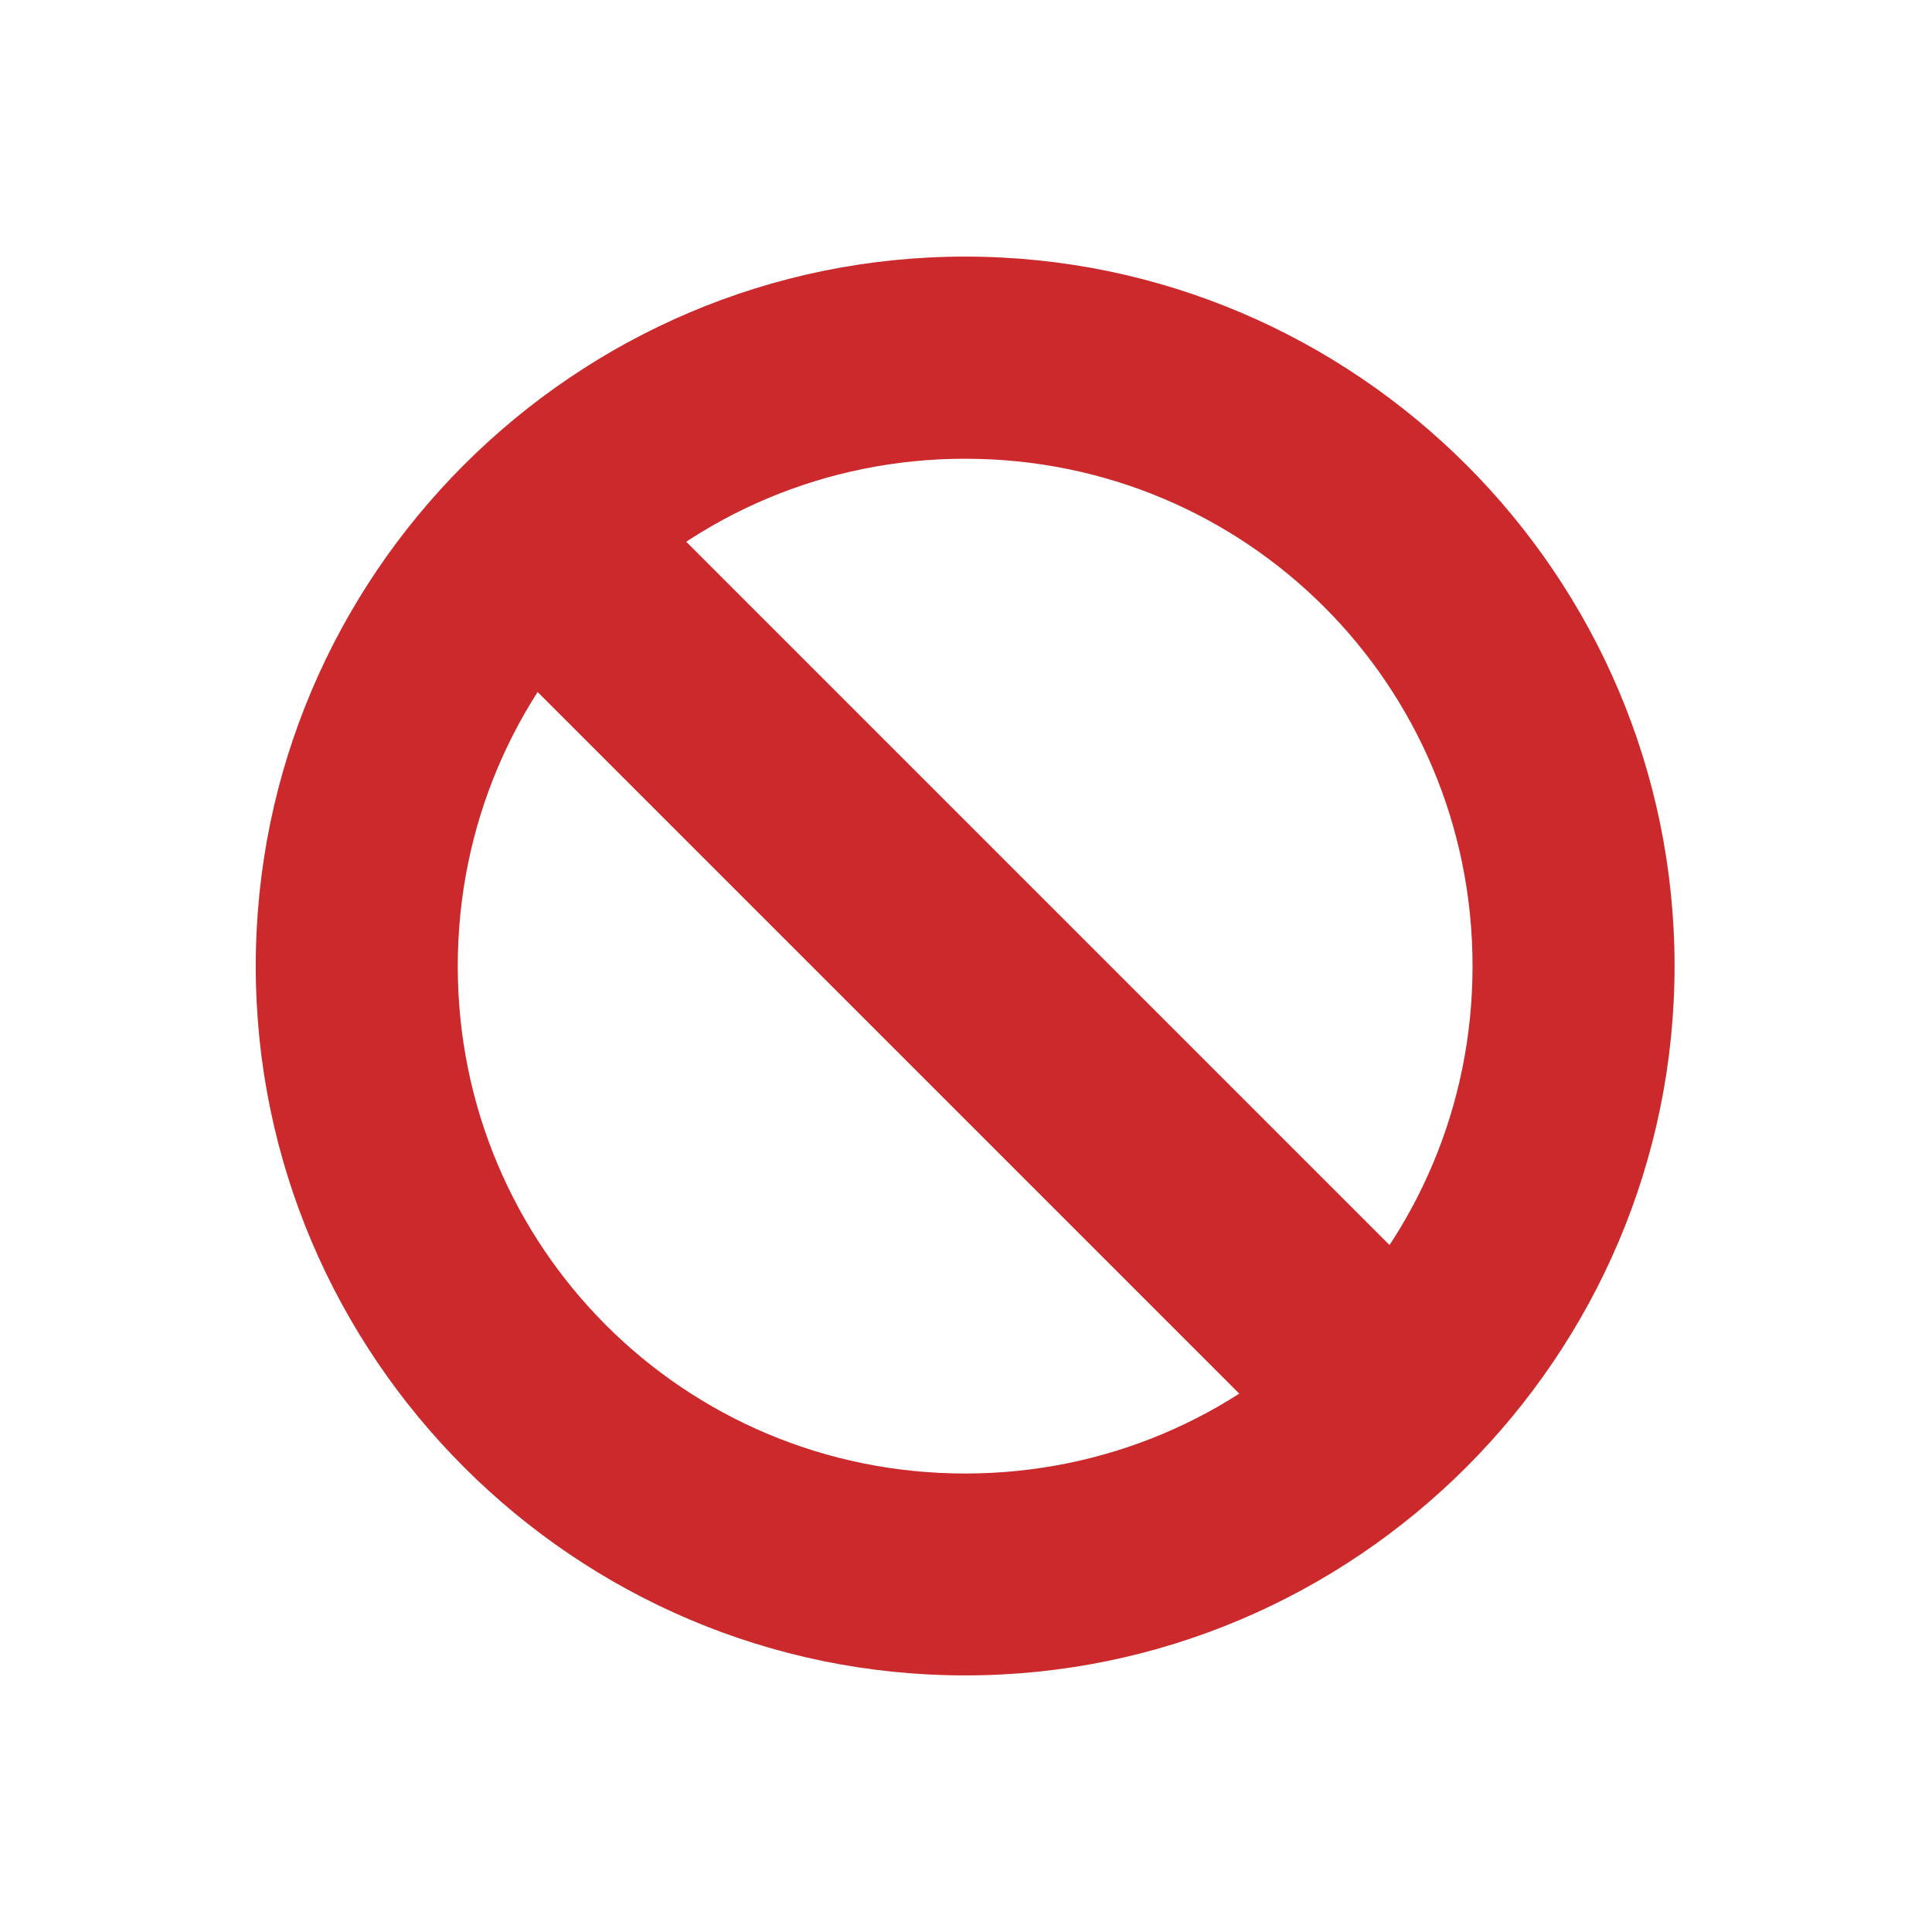 <?xml version="1.0" encoding="UTF-8" standalone="no"?>
<!-- Created with Inkscape (http://www.inkscape.org/) -->

<svg
   xmlns:dc="http://purl.org/dc/elements/1.1/"
   xmlns:cc="http://creativecommons.org/ns#"
   xmlns:rdf="http://www.w3.org/1999/02/22-rdf-syntax-ns#"
   xmlns:svg="http://www.w3.org/2000/svg"
   xmlns="http://www.w3.org/2000/svg"
   xmlns:sodipodi="http://sodipodi.sourceforge.net/DTD/sodipodi-0.dtd"
   xmlns:inkscape="http://www.inkscape.org/namespaces/inkscape"
   width="64"
   height="64"
   id="svg2"
   version="1.1"
   inkscape:version="0.48+devel r9895 custom"
   sodipodi:docname="compliant.svg">
  <defs
     id="defs4">
    <inkscape:path-effect
       effect="spiro"
       id="path-effect15954"
       is_visible="true" />
  </defs>
  <sodipodi:namedview
     id="base"
     pagecolor="#ffffff"
     bordercolor="#666666"
     borderopacity="1.0"
     inkscape:pageopacity="0.0"
     inkscape:pageshadow="2"
     inkscape:zoom="1"
     inkscape:cx="27.771123"
     inkscape:cy="-11.027408"
     inkscape:document-units="px"
     inkscape:current-layer="g4174"
     showgrid="false"
     borderlayer="true"
     inkscape:showpageshadow="false"
     inkscape:window-width="930"
     inkscape:window-height="681"
     inkscape:window-x="1892"
     inkscape:window-y="272"
     inkscape:window-maximized="0"
     inkscape:snap-nodes="false"
     inkscape:snap-bbox="true">
    <inkscape:grid
       type="xygrid"
       id="grid15904"
       empspacing="5"
       visible="true"
       enabled="true"
       snapvisiblegridlinesonly="true" />
  </sodipodi:namedview>
  <g
     inkscape:label="Layer 1"
     inkscape:groupmode="layer"
     id="layer1"
     transform="translate(0,-988.362)">
    <g
       transform="matrix(4,0,0,4,-1036.074,-1063.638)"
       id="g18128">
      <g
         transform="translate(219.018,-5)"
         inkscape:label="dialog-warning"
         id="g18130"
         style="color:#bebebe;fill:none;stroke:none;stroke-width:1.781;marker:none;visibility:visible;display:inline;overflow:visible;enable-background:new">
        <rect
           style="color:#bebebe;fill:none;stroke:none;stroke-width:1.781;marker:none;visibility:visible;display:inline;overflow:visible;enable-background:new"
           id="rect18132"
           y="518"
           x="40"
           ry="0.151"
           rx="0.144"
           height="16"
           width="16" />
      </g>
    </g>
    <g
       transform="matrix(4,0,0,4,-404,-119.638)"
       style="display:inline"
       id="g4174"
       inkscape:label="weather-clear-night">
      <rect
         width="16"
         height="16"
         x="101"
         y="277"
         id="rect18110-7-1-3"
         style="color:#bebebe;fill:none;stroke:none;stroke-width:1.781;marker:none;visibility:visible;display:inline;overflow:visible;enable-background:new" />
      <path
         inkscape:connector-curvature="0"
         id="path4034-2-5"
         d="m 108.993,279.125 c -3.235,0 -5.875,2.641 -5.875,5.875 0,3.235 2.641,5.875 5.875,5.875 3.235,0 5.875,-2.641 5.875,-5.875 0,-3.235 -2.641,-5.875 -5.875,-5.875 z m 0,1.674 c 2.328,0 4.202,1.874 4.202,4.202 0,2.328 -1.874,4.202 -4.202,4.202 -2.328,0 -4.202,-1.874 -4.202,-4.202 0,-2.328 1.874,-4.202 4.202,-4.202 z"
         style="font-size:medium;font-style:normal;font-variant:normal;font-weight:normal;font-stretch:normal;text-indent:0;text-align:start;text-decoration:none;line-height:normal;letter-spacing:normal;word-spacing:normal;text-transform:none;direction:ltr;block-progression:tb;writing-mode:lr-tb;text-anchor:start;color:#bebebe;fill:#cb292b;fill-opacity:1;stroke:none;stroke-width:1.473;marker:none;visibility:visible;display:inline;overflow:visible;enable-background:new;font-family:Sans;-inkscape-font-specification:Sans" />
      <path
         style="color:#000000;fill:#cb292b;fill-opacity:1;fill-rule:nonzero;stroke:#cb292b;stroke-width:1.75;stroke-linecap:butt;stroke-linejoin:miter;stroke-miterlimit:4;stroke-opacity:1;stroke-dasharray:none;stroke-dashoffset:0;marker:none;visibility:visible;display:inline;overflow:visible;enable-background:accumulate"
         d="m 105.088,281.129 7.532,7.532"
         id="path15952"
         inkscape:path-effect="#path-effect15954"
         inkscape:original-d="m 105.08769,281.12891 7.53232,7.53241"
         inkscape:connector-curvature="0" />
    </g>
  </g>
</svg>
